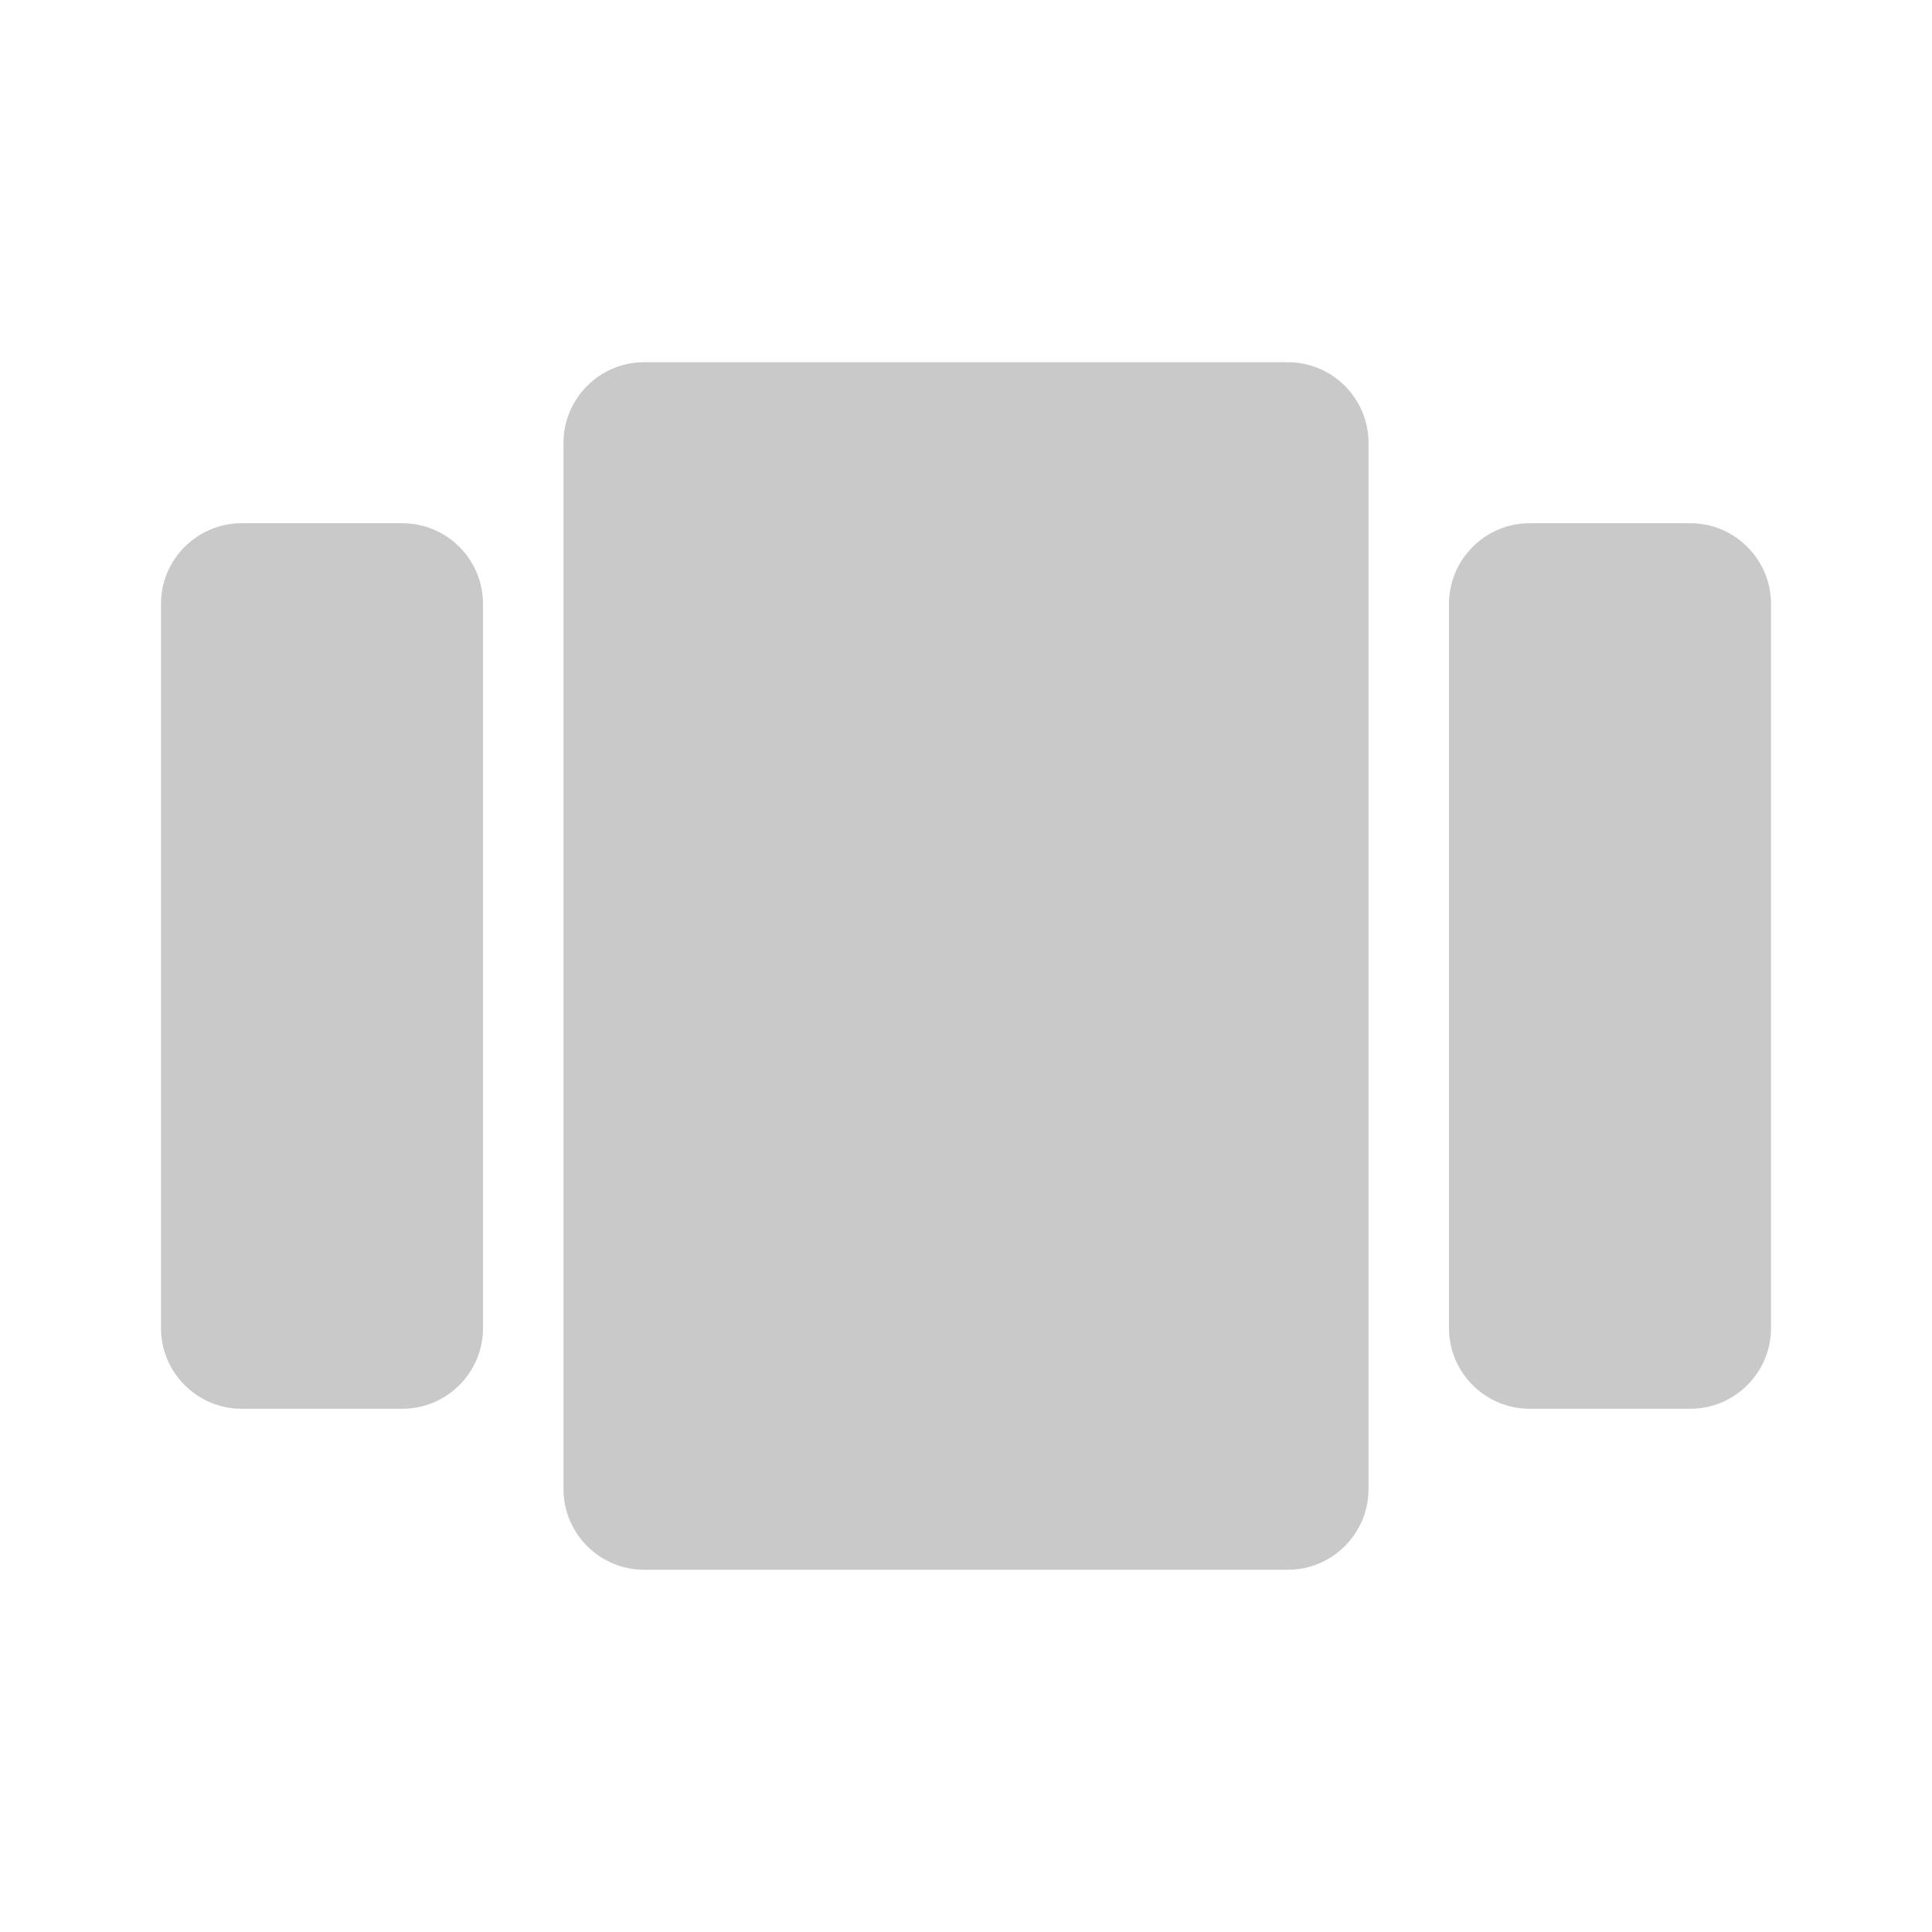 <svg width="30" height="30" viewBox="0 0 30 30" fill="none" xmlns="http://www.w3.org/2000/svg">
<path fill-rule="evenodd" clip-rule="evenodd" d="M10 24.375H20C20.688 24.375 21.25 23.812 21.25 23.125V6.875C21.25 6.188 20.688 5.625 20 5.625H10C9.312 5.625 8.75 6.188 8.75 6.875V23.125C8.75 23.812 9.312 24.375 10 24.375ZM3.75 21.875H6.25C6.938 21.875 7.5 21.312 7.5 20.625V9.375C7.5 8.688 6.938 8.125 6.25 8.125H3.75C3.062 8.125 2.5 8.688 2.5 9.375V20.625C2.5 21.312 3.062 21.875 3.75 21.875ZM22.5 20.625V9.375C22.5 8.688 23.062 8.125 23.75 8.125H26.25C26.938 8.125 27.5 8.688 27.5 9.375V20.625C27.5 21.312 26.938 21.875 26.25 21.875H23.75C23.062 21.875 22.5 21.312 22.5 20.625Z" fill="#C9C9C9"/>
</svg>
